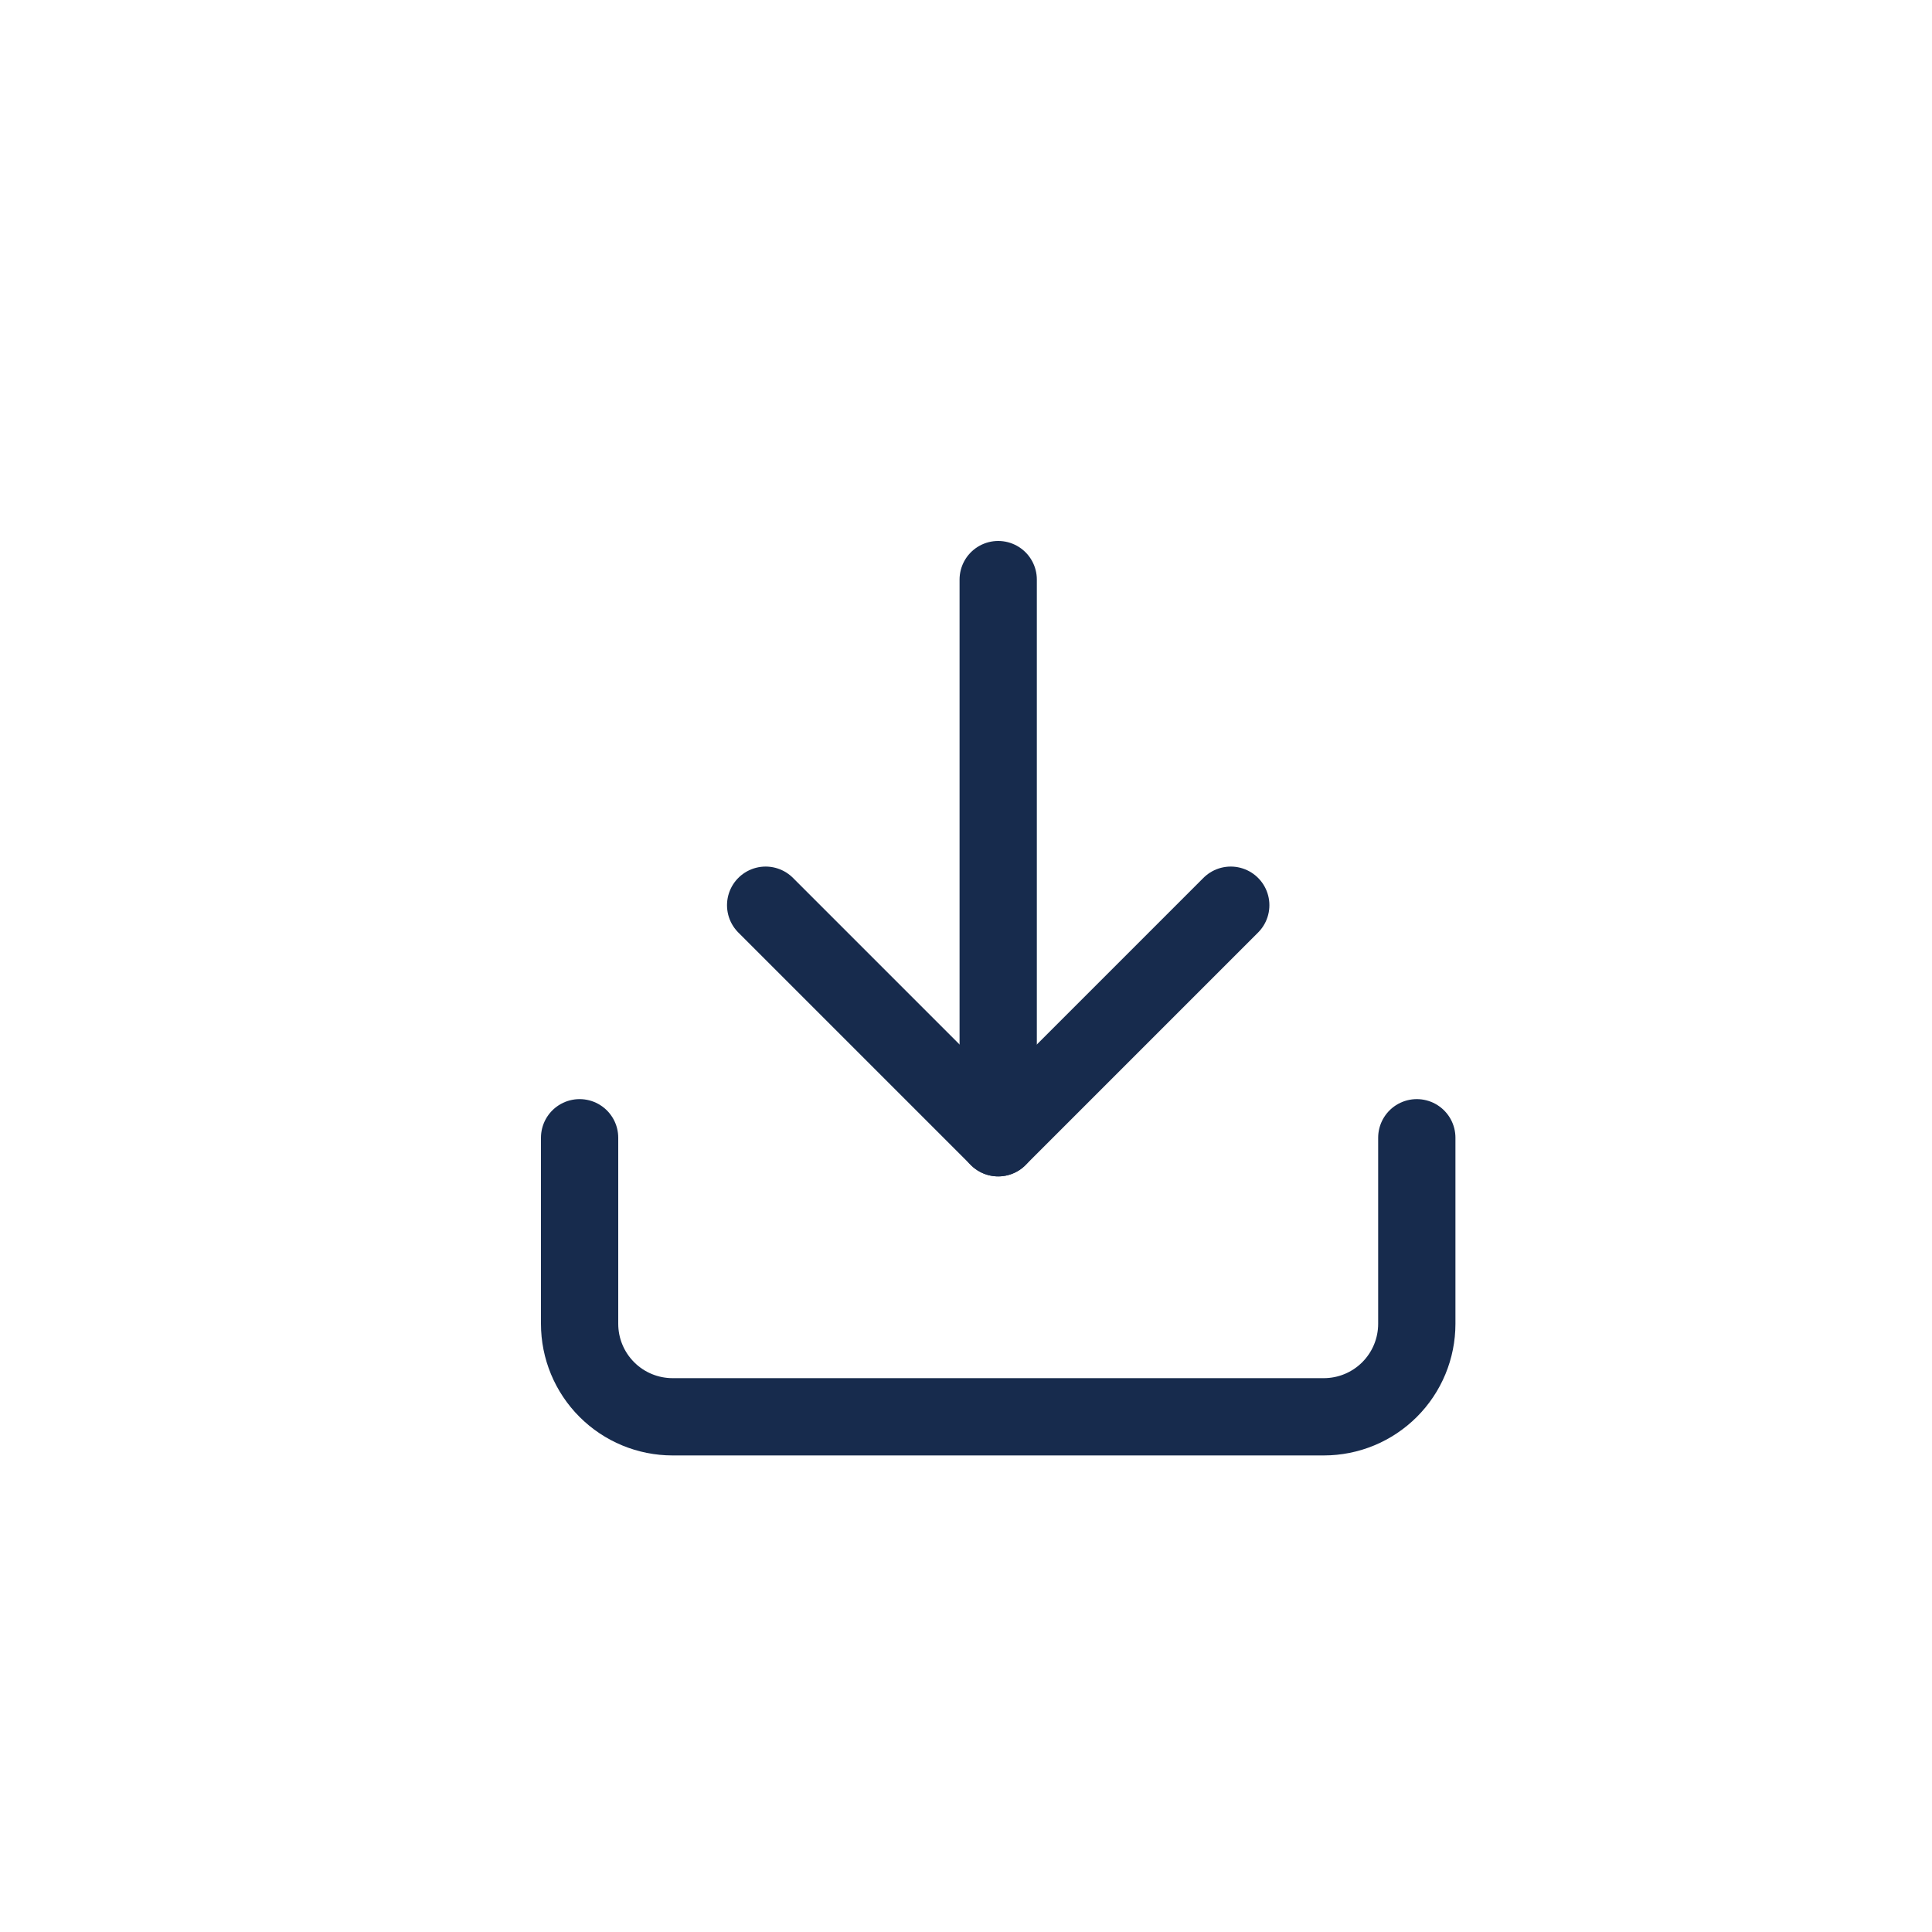 <svg width="30" height="30" viewBox="0 0 30 30" fill="none" xmlns="http://www.w3.org/2000/svg">
<path d="M22 17.667V20.556C22 20.939 21.848 21.306 21.577 21.577C21.306 21.848 20.939 22 20.556 22H10.444C10.061 22 9.694 21.848 9.423 21.577C9.152 21.306 9 20.939 9 20.556V17.667" stroke="#172B4D" stroke-width="1.2" stroke-linecap="round" stroke-linejoin="round"/>
<path d="M11.889 14.056L15.5 17.667L19.111 14.056" stroke="#172B4D" stroke-width="1.2" stroke-linecap="round" stroke-linejoin="round"/>
<path d="M15.5 17.667V9" stroke="#172B4D" stroke-width="1.2" stroke-linecap="round" stroke-linejoin="round"/>
</svg>
